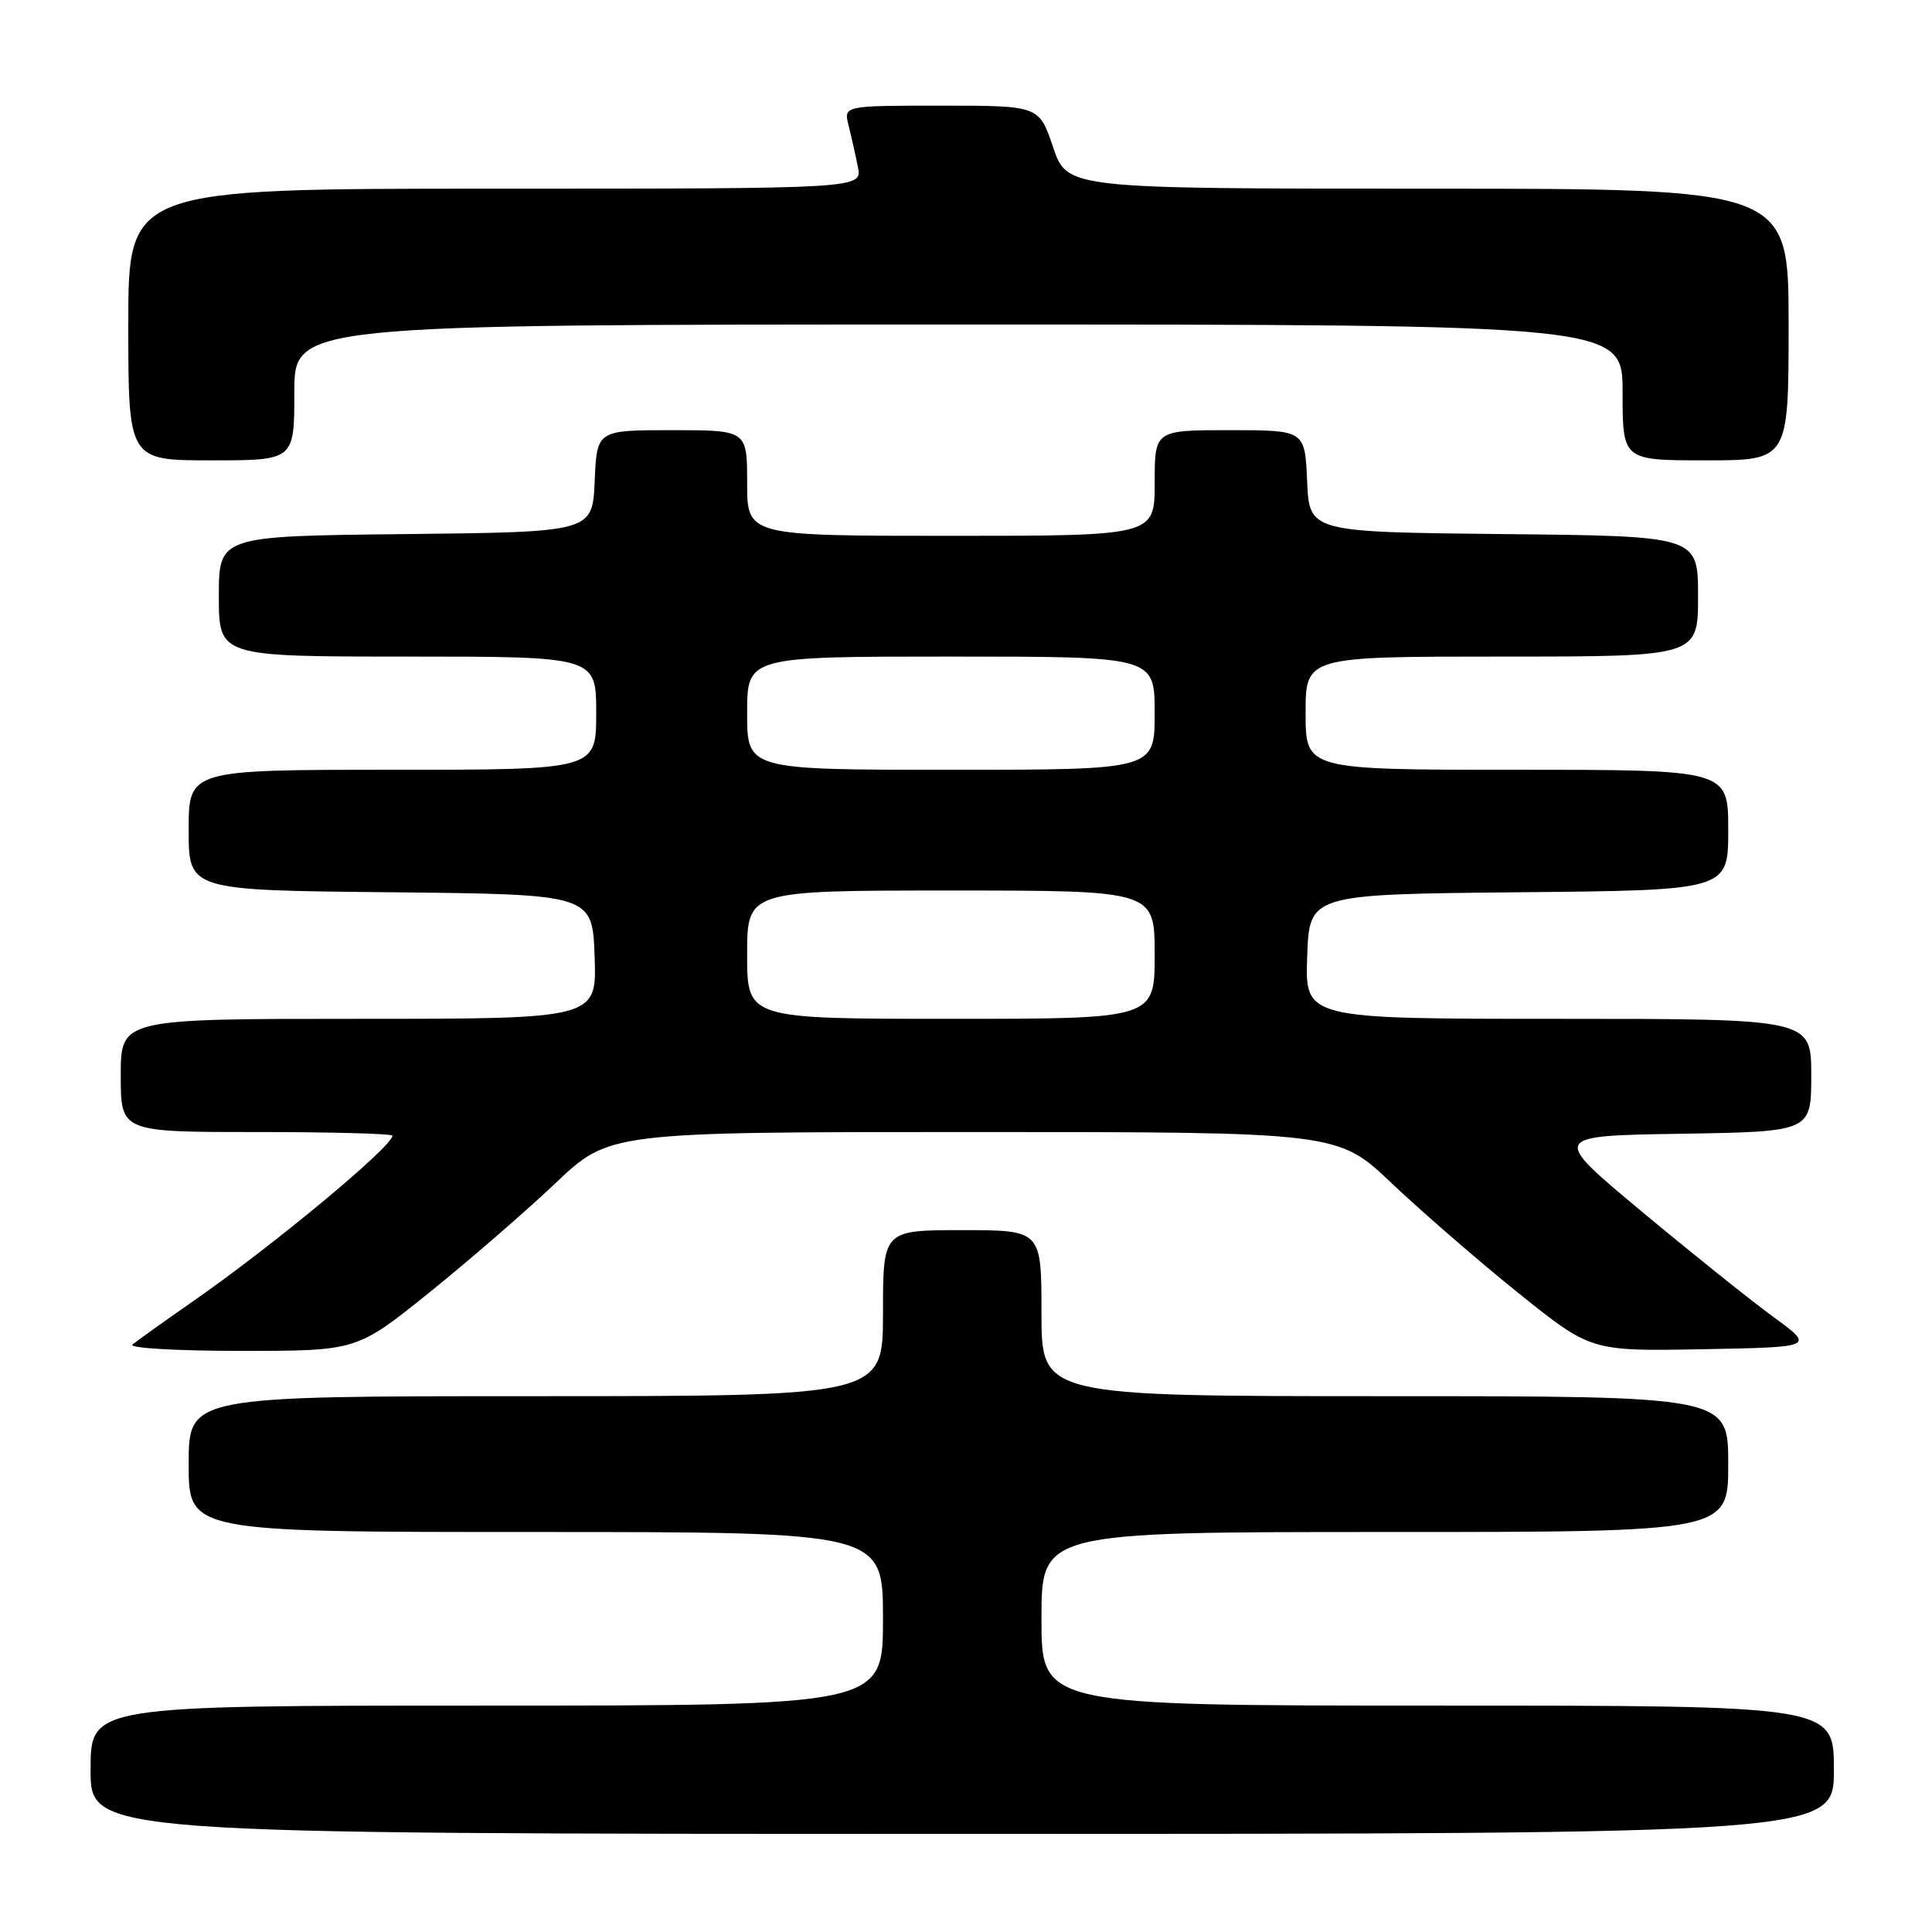 <?xml version="1.0" encoding="UTF-8" standalone="no"?>
<!DOCTYPE svg PUBLIC "-//W3C//DTD SVG 1.1//EN" "http://www.w3.org/Graphics/SVG/1.1/DTD/svg11.dtd" >
<svg xmlns="http://www.w3.org/2000/svg" xmlns:xlink="http://www.w3.org/1999/xlink" version="1.1" viewBox="0 0 256 256">
 <g >
 <path fill="currentColor"
d=" M 243.00 234.50 C 243.00 226.00 243.00 226.00 190.50 226.00 C 138.00 226.00 138.00 226.00 138.00 214.50 C 138.00 203.00 138.00 203.00 183.50 203.00 C 229.00 203.00 229.00 203.00 229.00 194.00 C 229.00 185.00 229.00 185.00 183.50 185.00 C 138.00 185.00 138.00 185.00 138.00 174.00 C 138.00 163.00 138.00 163.00 127.50 163.00 C 117.00 163.00 117.00 163.00 117.00 174.00 C 117.00 185.00 117.00 185.00 71.00 185.00 C 25.00 185.00 25.00 185.00 25.00 194.00 C 25.00 203.00 25.00 203.00 71.00 203.00 C 117.00 203.00 117.00 203.00 117.00 214.50 C 117.00 226.00 117.00 226.00 64.50 226.00 C 12.00 226.00 12.00 226.00 12.00 234.50 C 12.00 243.00 12.00 243.00 127.50 243.00 C 243.00 243.00 243.00 243.00 243.00 234.50 Z  M 56.83 171.31 C 62.09 167.08 69.62 160.55 73.57 156.81 C 80.73 150.00 80.73 150.00 129.00 150.00 C 177.27 150.00 177.27 150.00 184.43 156.81 C 188.38 160.55 195.92 167.09 201.20 171.34 C 210.80 179.05 210.80 179.05 225.63 178.78 C 240.46 178.50 240.46 178.50 234.98 174.50 C 231.97 172.30 224.10 166.00 217.50 160.50 C 205.50 150.50 205.50 150.50 222.75 150.23 C 240.00 149.95 240.00 149.95 240.00 142.48 C 240.00 135.00 240.00 135.00 206.46 135.00 C 172.92 135.00 172.92 135.00 173.21 126.75 C 173.50 118.50 173.50 118.50 201.25 118.23 C 229.00 117.97 229.00 117.97 229.00 109.98 C 229.00 102.00 229.00 102.00 201.00 102.00 C 173.00 102.00 173.00 102.00 173.00 94.50 C 173.00 87.00 173.00 87.00 199.00 87.00 C 225.00 87.00 225.00 87.00 225.00 79.02 C 225.00 71.03 225.00 71.03 199.25 70.77 C 173.50 70.50 173.50 70.50 173.20 63.75 C 172.91 57.00 172.91 57.00 162.95 57.00 C 153.00 57.00 153.00 57.00 153.00 64.00 C 153.00 71.00 153.00 71.00 126.00 71.00 C 99.00 71.00 99.00 71.00 99.00 64.00 C 99.00 57.00 99.00 57.00 89.05 57.00 C 79.09 57.00 79.09 57.00 78.80 63.75 C 78.50 70.50 78.50 70.50 53.75 70.77 C 29.00 71.03 29.00 71.03 29.00 79.02 C 29.00 87.00 29.00 87.00 54.00 87.00 C 79.00 87.00 79.00 87.00 79.00 94.50 C 79.00 102.00 79.00 102.00 52.00 102.00 C 25.00 102.00 25.00 102.00 25.00 109.98 C 25.00 117.97 25.00 117.97 51.75 118.23 C 78.50 118.50 78.50 118.50 78.79 126.75 C 79.08 135.00 79.08 135.00 47.54 135.00 C 16.00 135.00 16.00 135.00 16.00 142.50 C 16.00 150.00 16.00 150.00 34.00 150.00 C 43.90 150.00 52.00 150.22 52.00 150.48 C 52.00 151.92 36.15 165.08 25.50 172.48 C 21.65 175.16 18.07 177.72 17.55 178.17 C 17.03 178.63 23.50 179.00 31.94 179.00 C 47.27 179.00 47.27 179.00 56.83 171.31 Z  M 39.00 52.00 C 39.00 43.00 39.00 43.00 127.00 43.00 C 215.00 43.00 215.00 43.00 215.00 52.00 C 215.00 61.00 215.00 61.00 226.00 61.00 C 237.00 61.00 237.00 61.00 237.00 43.00 C 237.00 25.00 237.00 25.00 189.21 25.00 C 141.41 25.00 141.41 25.00 139.54 19.50 C 137.68 14.00 137.68 14.00 124.73 14.00 C 111.78 14.00 111.78 14.00 112.44 16.62 C 112.80 18.06 113.36 20.53 113.67 22.12 C 114.25 25.00 114.25 25.00 65.62 25.00 C 17.00 25.00 17.00 25.00 17.00 43.00 C 17.00 61.00 17.00 61.00 28.00 61.00 C 39.00 61.00 39.00 61.00 39.00 52.00 Z  M 99.00 126.50 C 99.00 118.00 99.00 118.00 126.00 118.00 C 153.00 118.00 153.00 118.00 153.00 126.50 C 153.00 135.00 153.00 135.00 126.00 135.00 C 99.00 135.00 99.00 135.00 99.00 126.50 Z  M 99.00 94.50 C 99.00 87.00 99.00 87.00 126.00 87.00 C 153.00 87.00 153.00 87.00 153.00 94.50 C 153.00 102.00 153.00 102.00 126.00 102.00 C 99.00 102.00 99.00 102.00 99.00 94.50 Z "/>
</g>
</svg>
